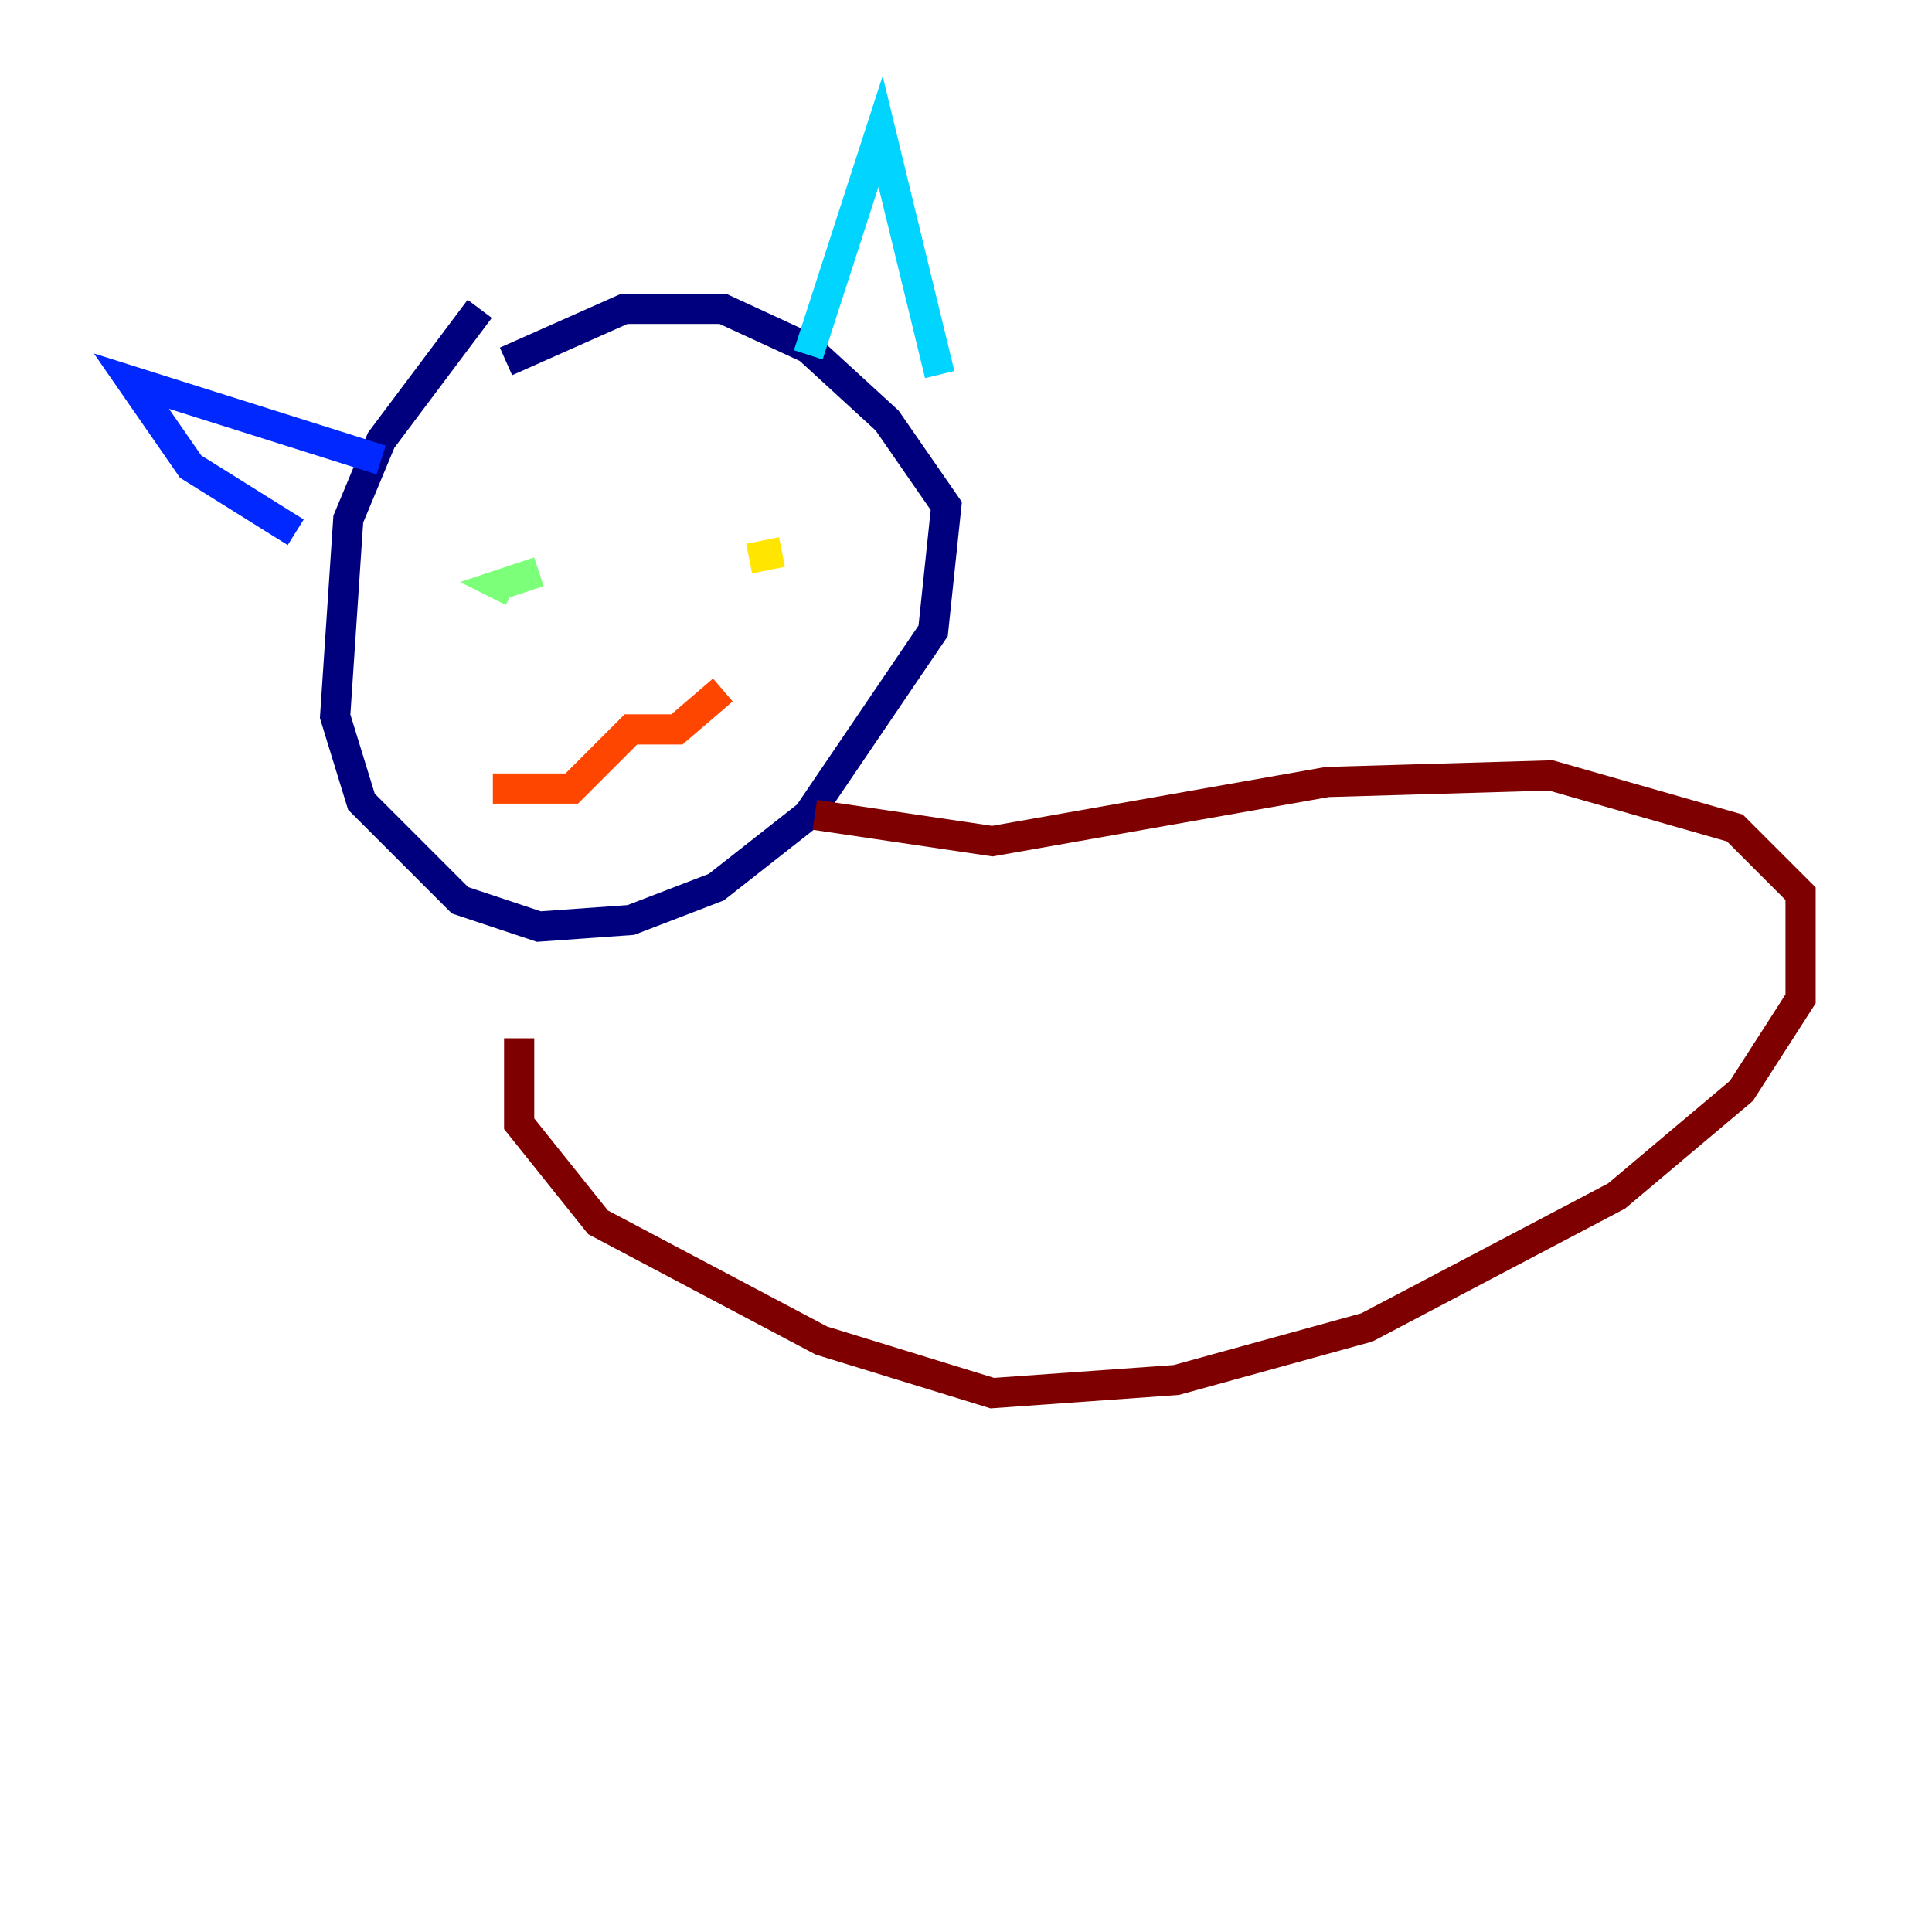 <?xml version="1.0" encoding="utf-8" ?>
<svg baseProfile="tiny" height="128" version="1.2" viewBox="0,0,128,128" width="128" xmlns="http://www.w3.org/2000/svg" xmlns:ev="http://www.w3.org/2001/xml-events" xmlns:xlink="http://www.w3.org/1999/xlink"><defs /><polyline fill="none" points="31.782,20.463 25.252,29.17 23.075,34.395 22.204,47.456 23.946,53.116 30.476,59.646 35.701,61.388 41.796,60.952 47.456,58.776 53.551,53.986 61.823,41.796 62.694,33.524 58.776,27.864 53.551,23.075 47.891,20.463 41.361,20.463 33.524,23.946" stroke="#00007f" stroke-width="2" /><polyline fill="none" points="19.592,35.265 12.626,30.912 8.707,25.252 25.252,30.476" stroke="#0028ff" stroke-width="2" /><polyline fill="none" points="53.551,23.51 58.34,8.707 62.258,24.816" stroke="#00d4ff" stroke-width="2" /><polyline fill="none" points="33.959,39.184 33.088,38.748 35.701,37.878" stroke="#7cff79" stroke-width="2" /><polyline fill="none" points="49.633,37.007 51.809,36.571" stroke="#ffe500" stroke-width="2" /><polyline fill="none" points="32.653,52.245 37.878,52.245 41.796,48.327 44.843,48.327 47.891,45.714" stroke="#ff4600" stroke-width="2" /><polyline fill="none" points="53.986,53.986 65.742,55.728 87.946,51.809 102.748,51.374 114.939,54.857 119.293,59.211 119.293,66.177 115.374,72.272 107.102,79.238 90.558,87.946 77.932,91.429 65.742,92.299 54.422,88.816 39.619,80.98 34.395,74.449 34.395,68.789" stroke="#7f0000" stroke-width="2" /></svg>